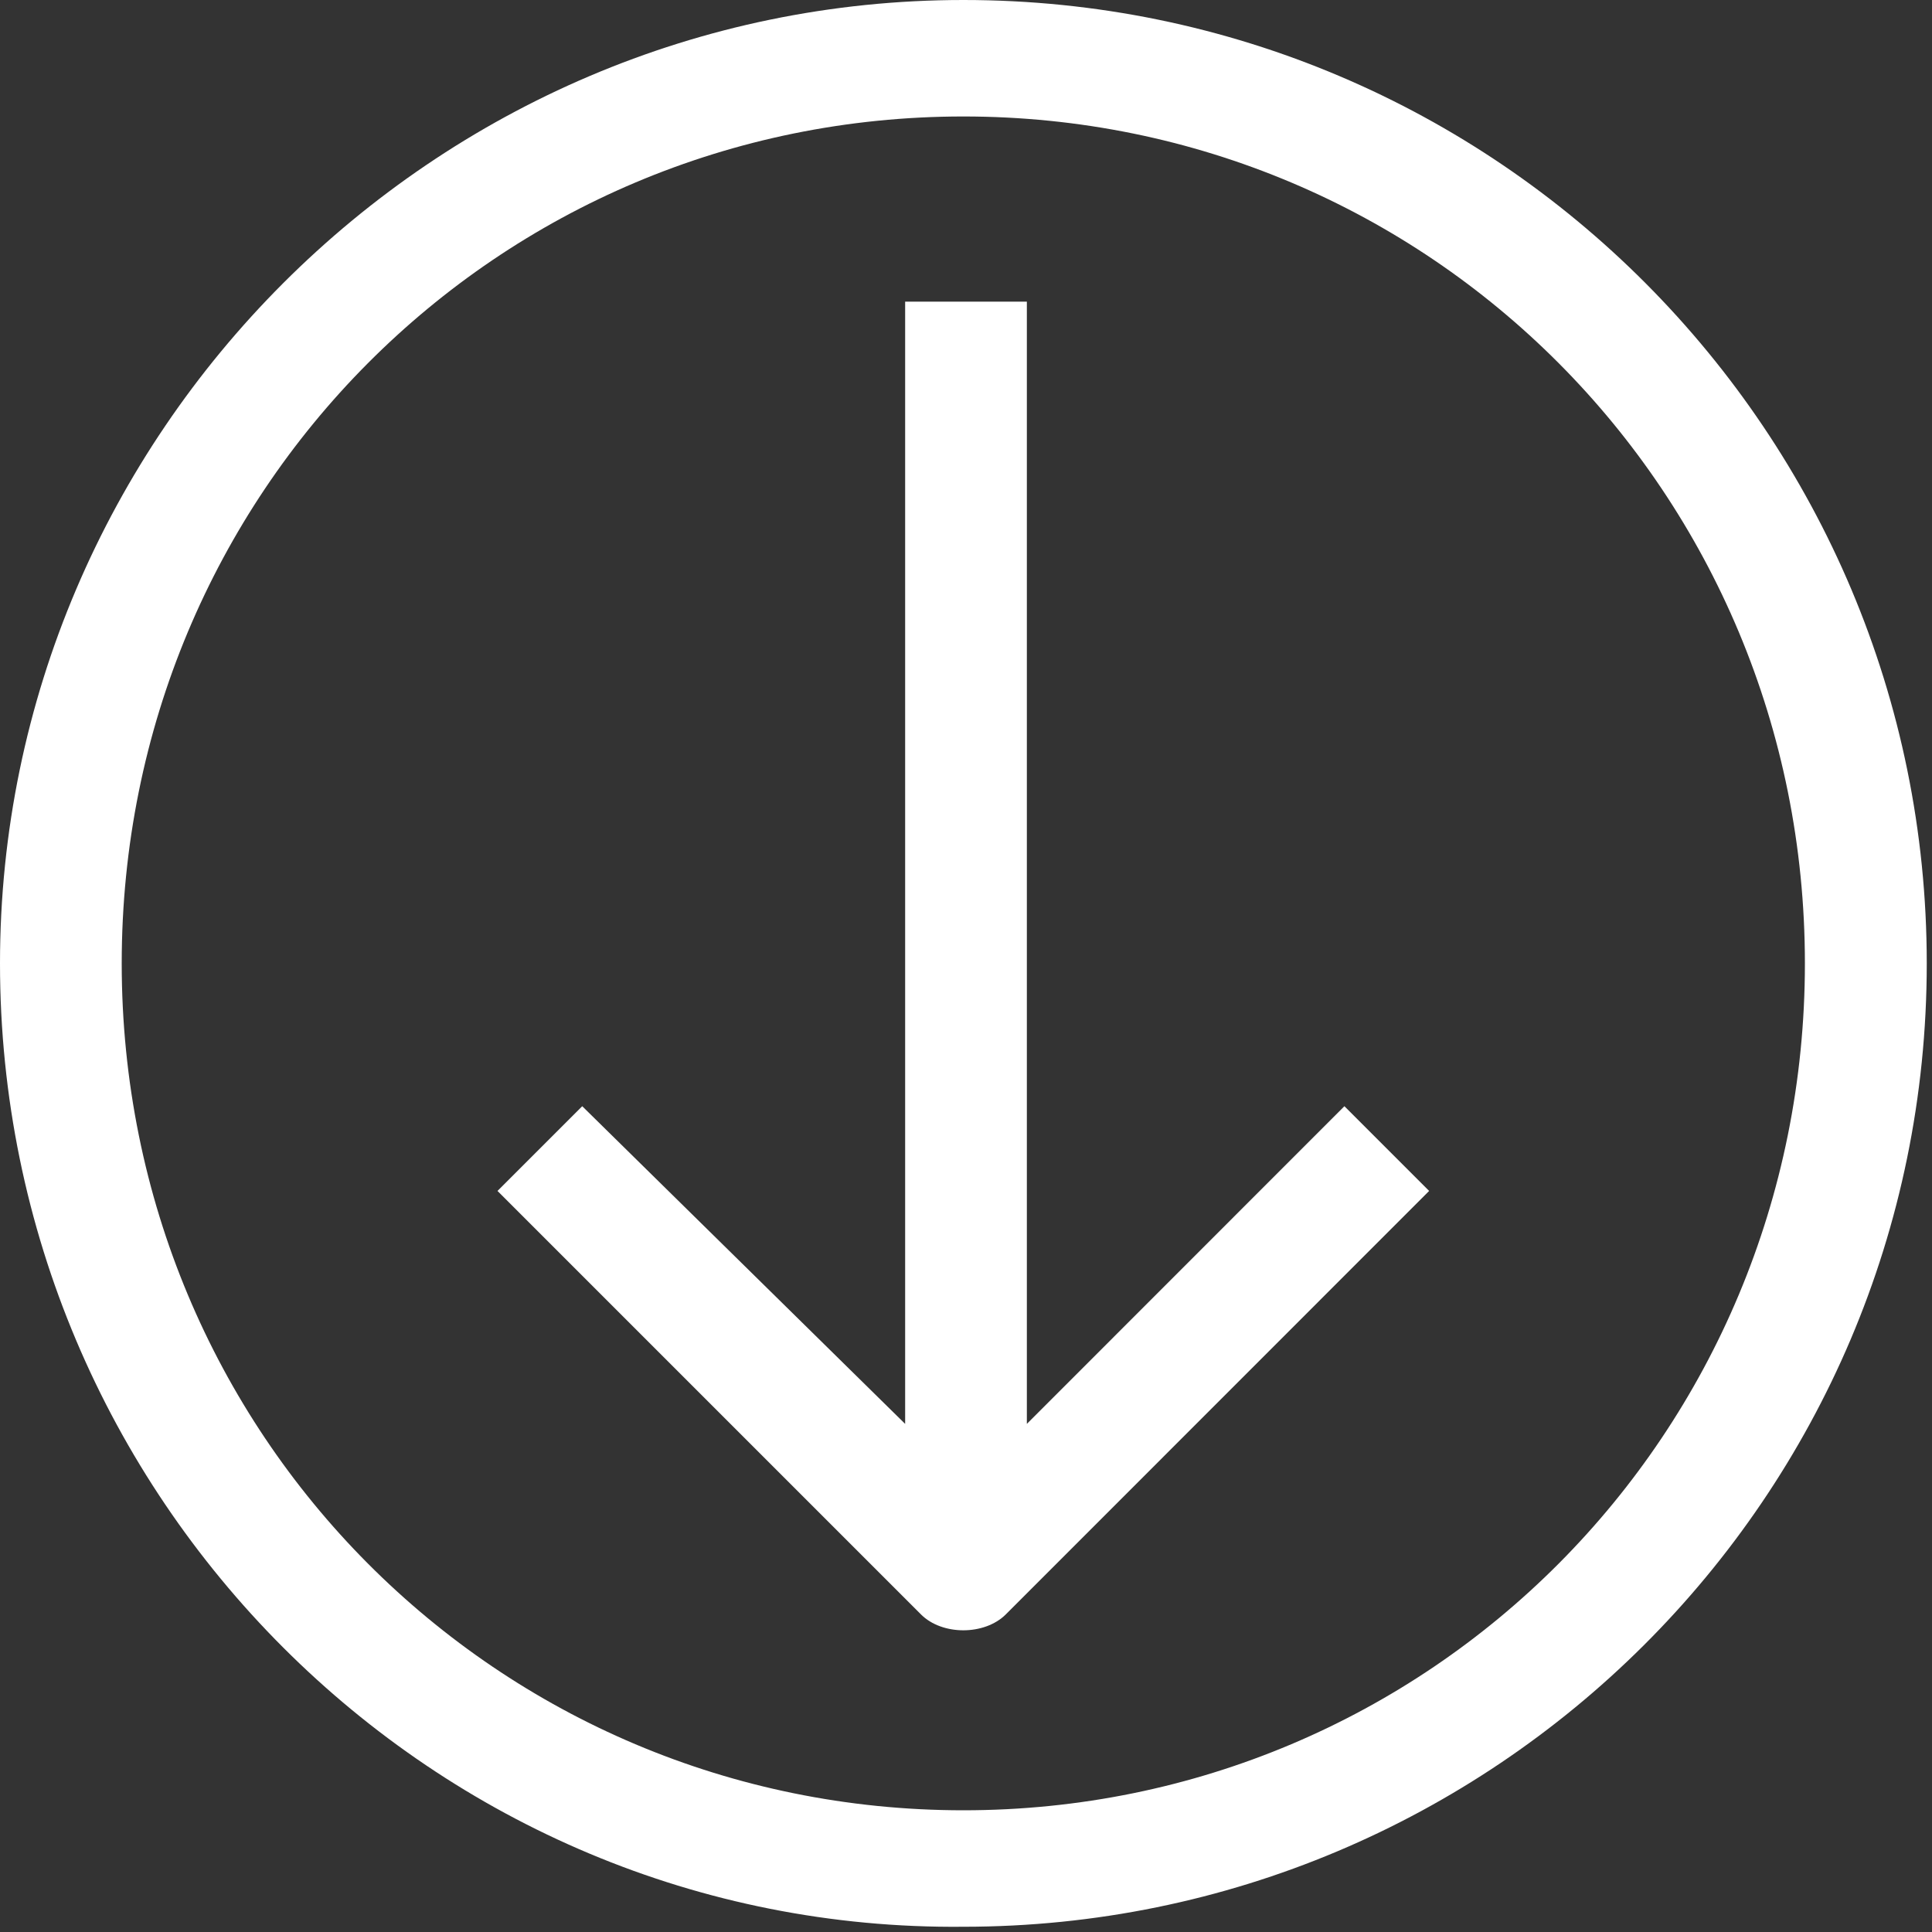 <svg width="14" height="14" viewBox="0 0 14 14" fill="none" xmlns="http://www.w3.org/2000/svg">
<rect x="0" y="0" width="14" height="14" fill="#333333" stroke="none"/>
<path d="M6.981 13.118C10.356 13.118 13.079 10.395 13.079 6.981C13.079 3.567 10.356 0.844 6.981 0.844C3.605 0.844 0.882 3.567 0.882 6.981C0.882 10.395 3.605 13.118 6.981 13.118ZM6.981 0C10.855 0 13.962 3.145 13.962 6.981C13.962 10.855 10.816 13.962 6.981 13.962C3.145 14 0 10.855 0 6.981C0 3.145 3.145 0 6.981 0Z" fill="white"/>
<path d="M6.559 10.318V2.186H7.441V10.318L9.742 8.016L10.356 8.63L7.288 11.699C7.134 11.852 6.827 11.852 6.674 11.699L3.605 8.63L4.219 8.016L6.559 10.318Z" fill="white"/>
</svg>
